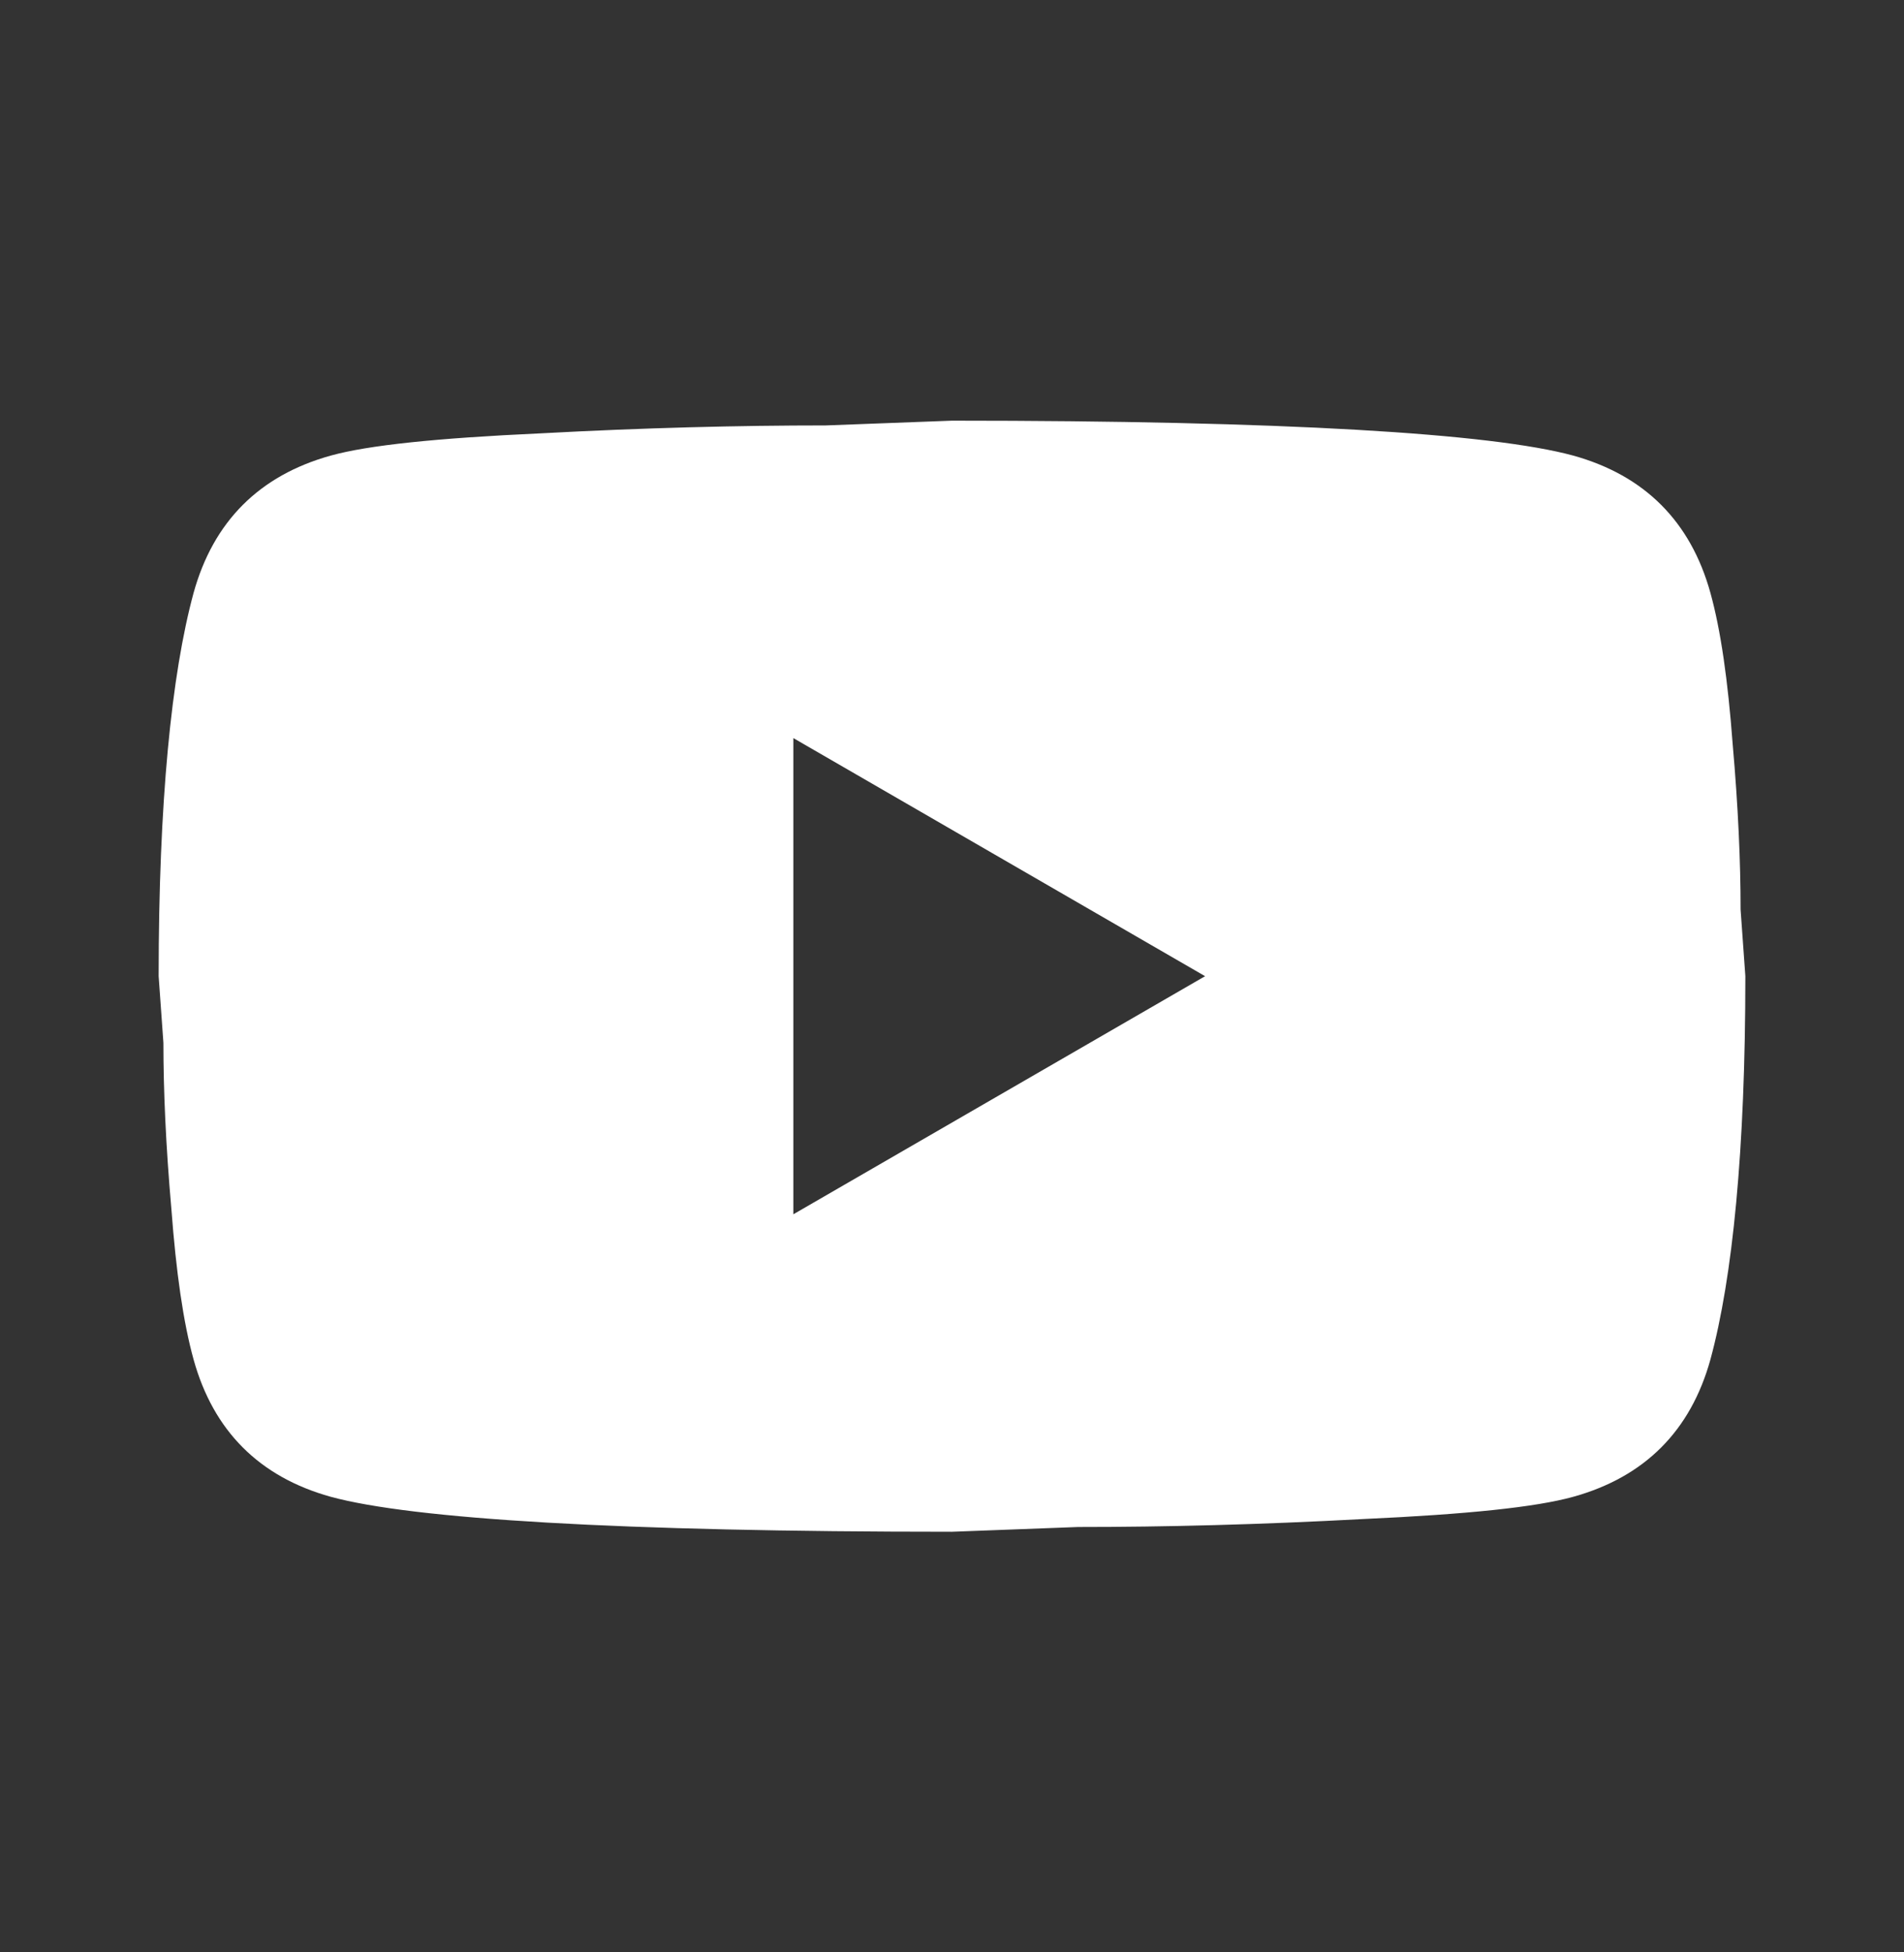 <svg width="40" height="41" viewBox="0 0 40 41" fill="none" xmlns="http://www.w3.org/2000/svg">
<rect x="0" y="0" width="40" height="41" fill="#333333" stroke="none"/>
<path d="M16.667 25.5L25.317 20.5L16.667 15.5V25.5ZM35.933 12.45C36.15 13.233 36.3 14.284 36.4 15.617C36.517 16.95 36.567 18.1 36.567 19.1L36.667 20.5C36.667 24.15 36.4 26.834 35.933 28.55C35.517 30.05 34.55 31.017 33.05 31.433C32.267 31.65 30.833 31.8 28.633 31.9C26.467 32.017 24.483 32.067 22.65 32.067L20 32.167C13.017 32.167 8.667 31.9 6.95 31.433C5.45 31.017 4.483 30.05 4.067 28.55C3.85 27.767 3.7 26.717 3.6 25.384C3.483 24.05 3.433 22.9 3.433 21.9L3.333 20.5C3.333 16.85 3.6 14.167 4.067 12.45C4.483 10.95 5.45 9.983 6.95 9.567C7.733 9.35 9.167 9.2 11.367 9.1C13.533 8.983 15.517 8.934 17.35 8.934L20 8.834C26.983 8.834 31.333 9.1 33.05 9.567C34.55 9.983 35.517 10.95 35.933 12.45Z" fill="white"/>
</svg>
